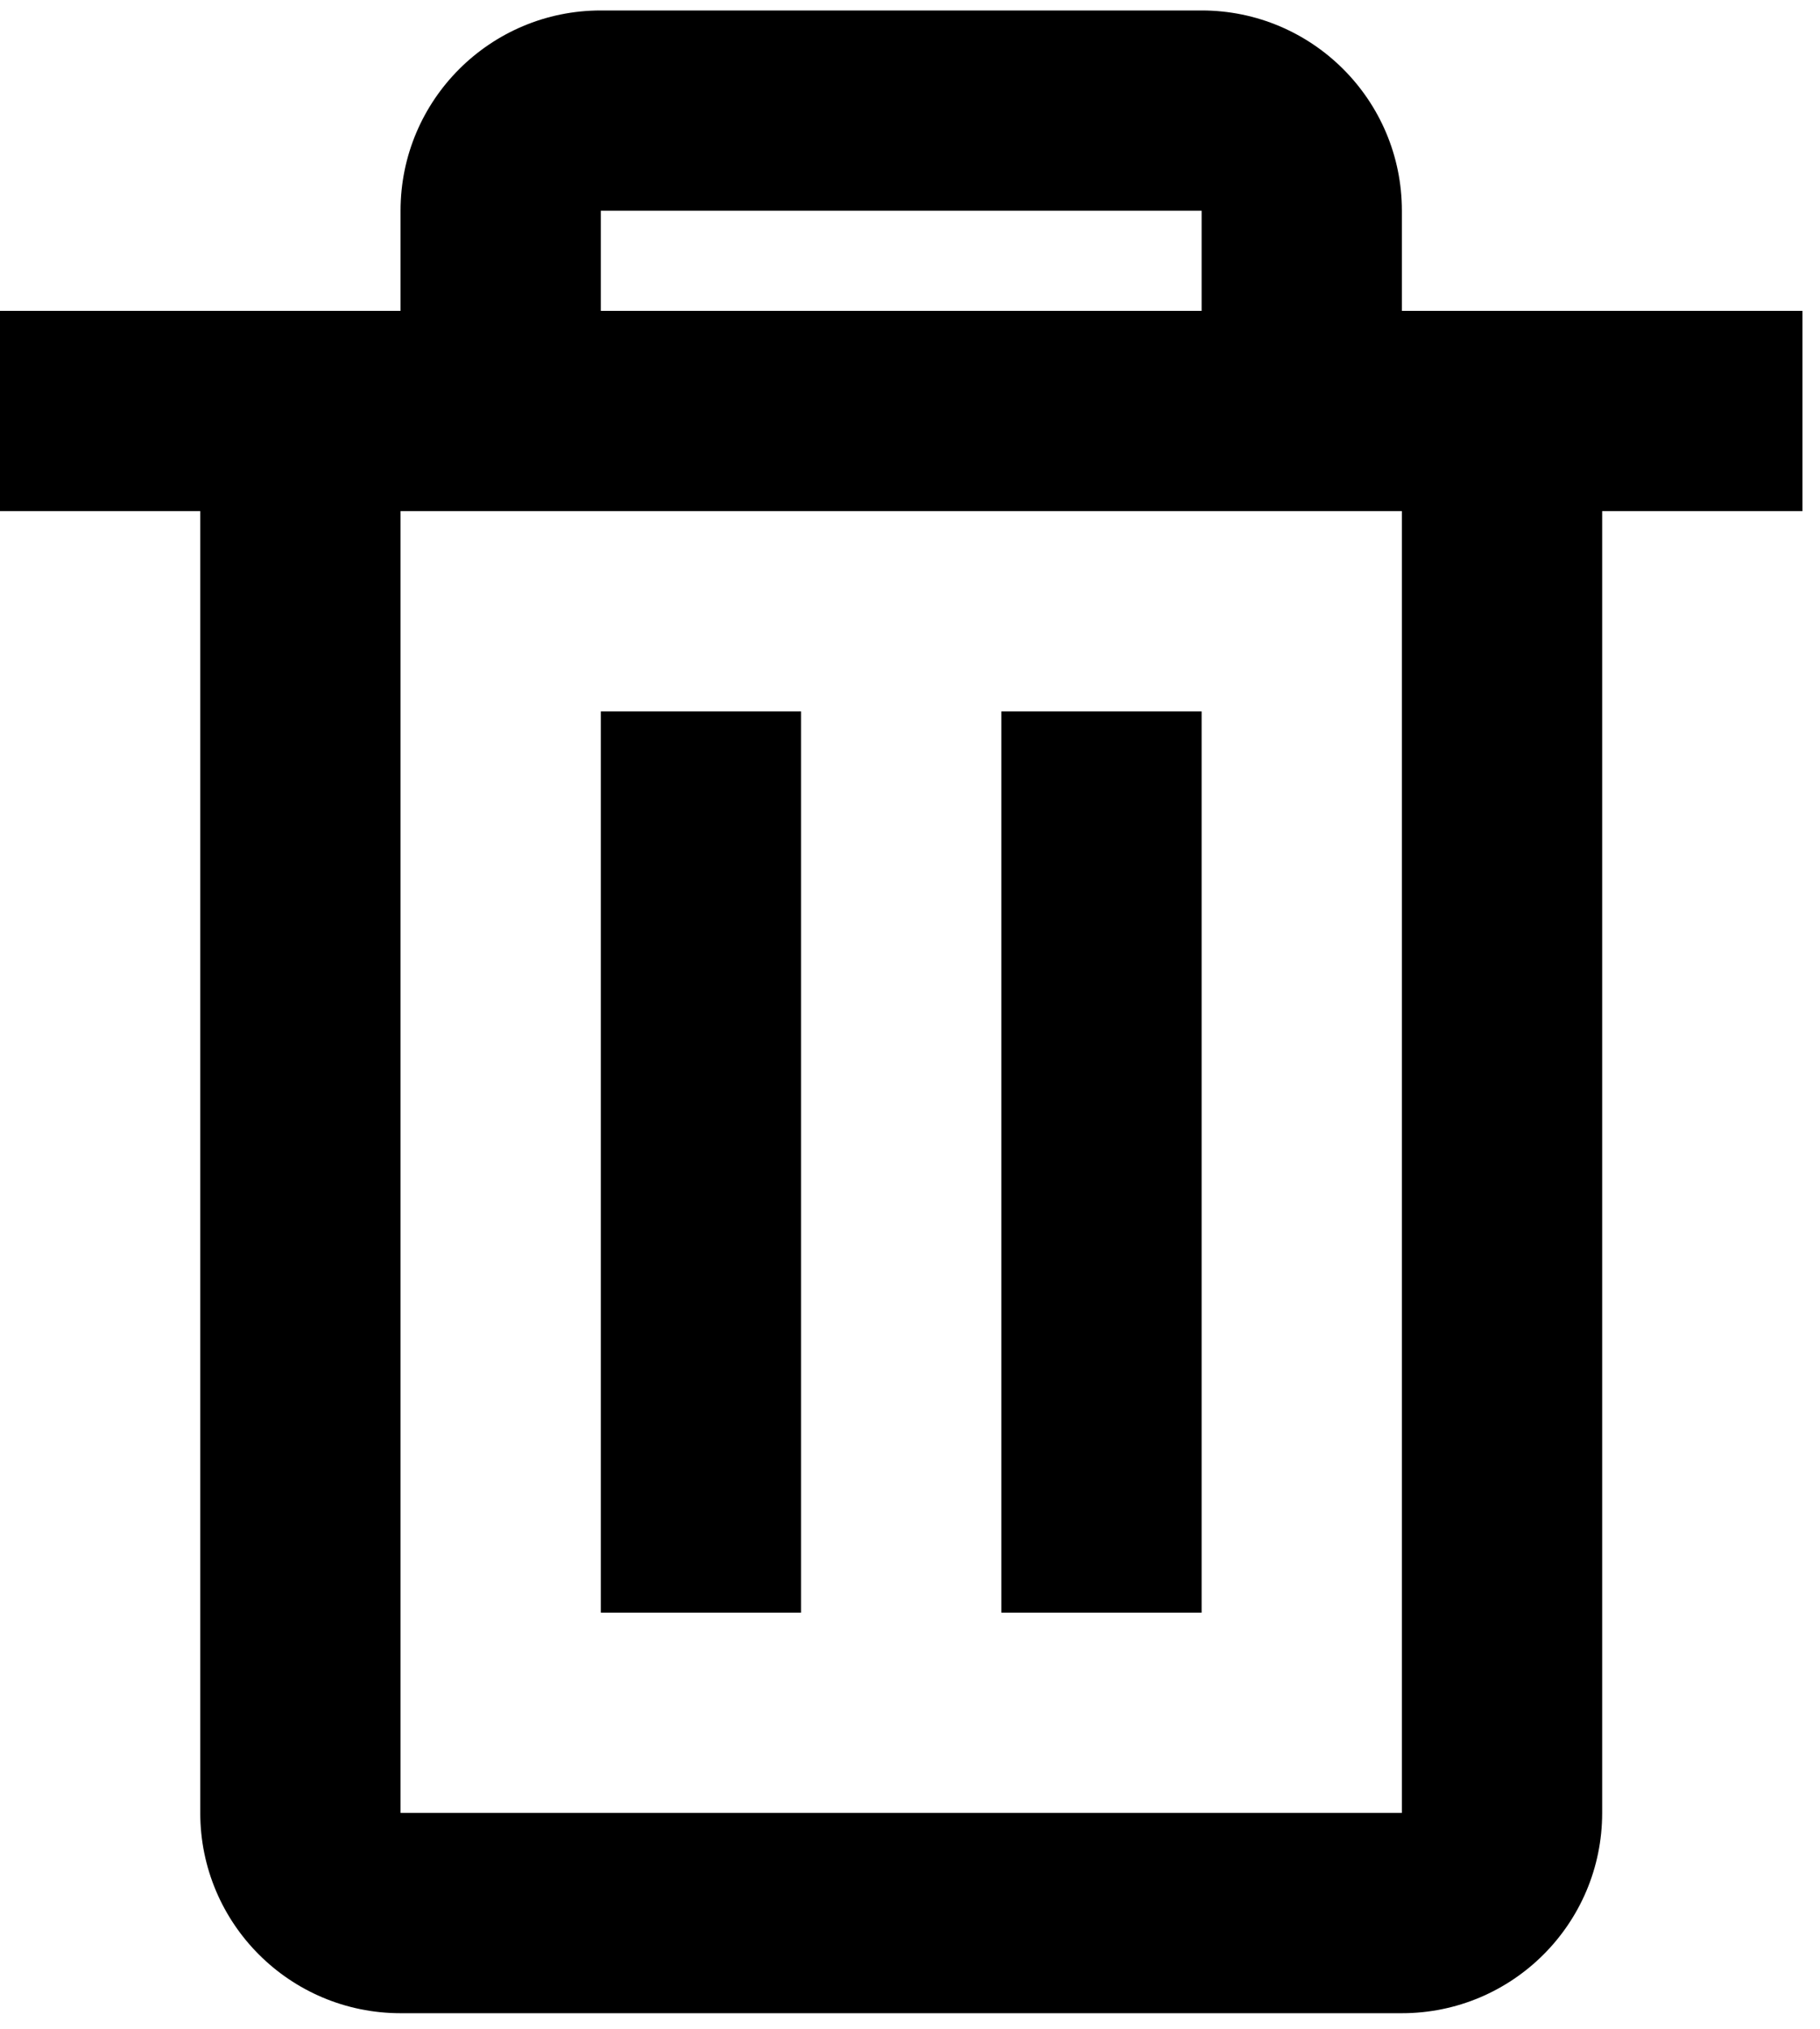 <svg width="87" height="97" viewBox="0 0 87 97" fill="none" xmlns="http://www.w3.org/2000/svg">
<path d="M67.013 96.233H19.147C13.86 96.233 9.573 91.947 9.573 86.66V24.433H0V14.86H19.147V10.073C19.147 4.786 23.433 0.5 28.72 0.5H57.44C62.727 0.5 67.013 4.786 67.013 10.073V14.86H86.16V24.433H76.587V86.66C76.587 91.947 72.301 96.233 67.013 96.233ZM19.147 24.433V86.66H67.013V24.433H19.147ZM28.72 10.073V14.86H57.44V10.073H28.72ZM57.44 77.087H47.867V34.007H57.44V77.087ZM38.293 77.087H28.72V34.007H38.293V77.087Z" fill="black"/>
</svg>
